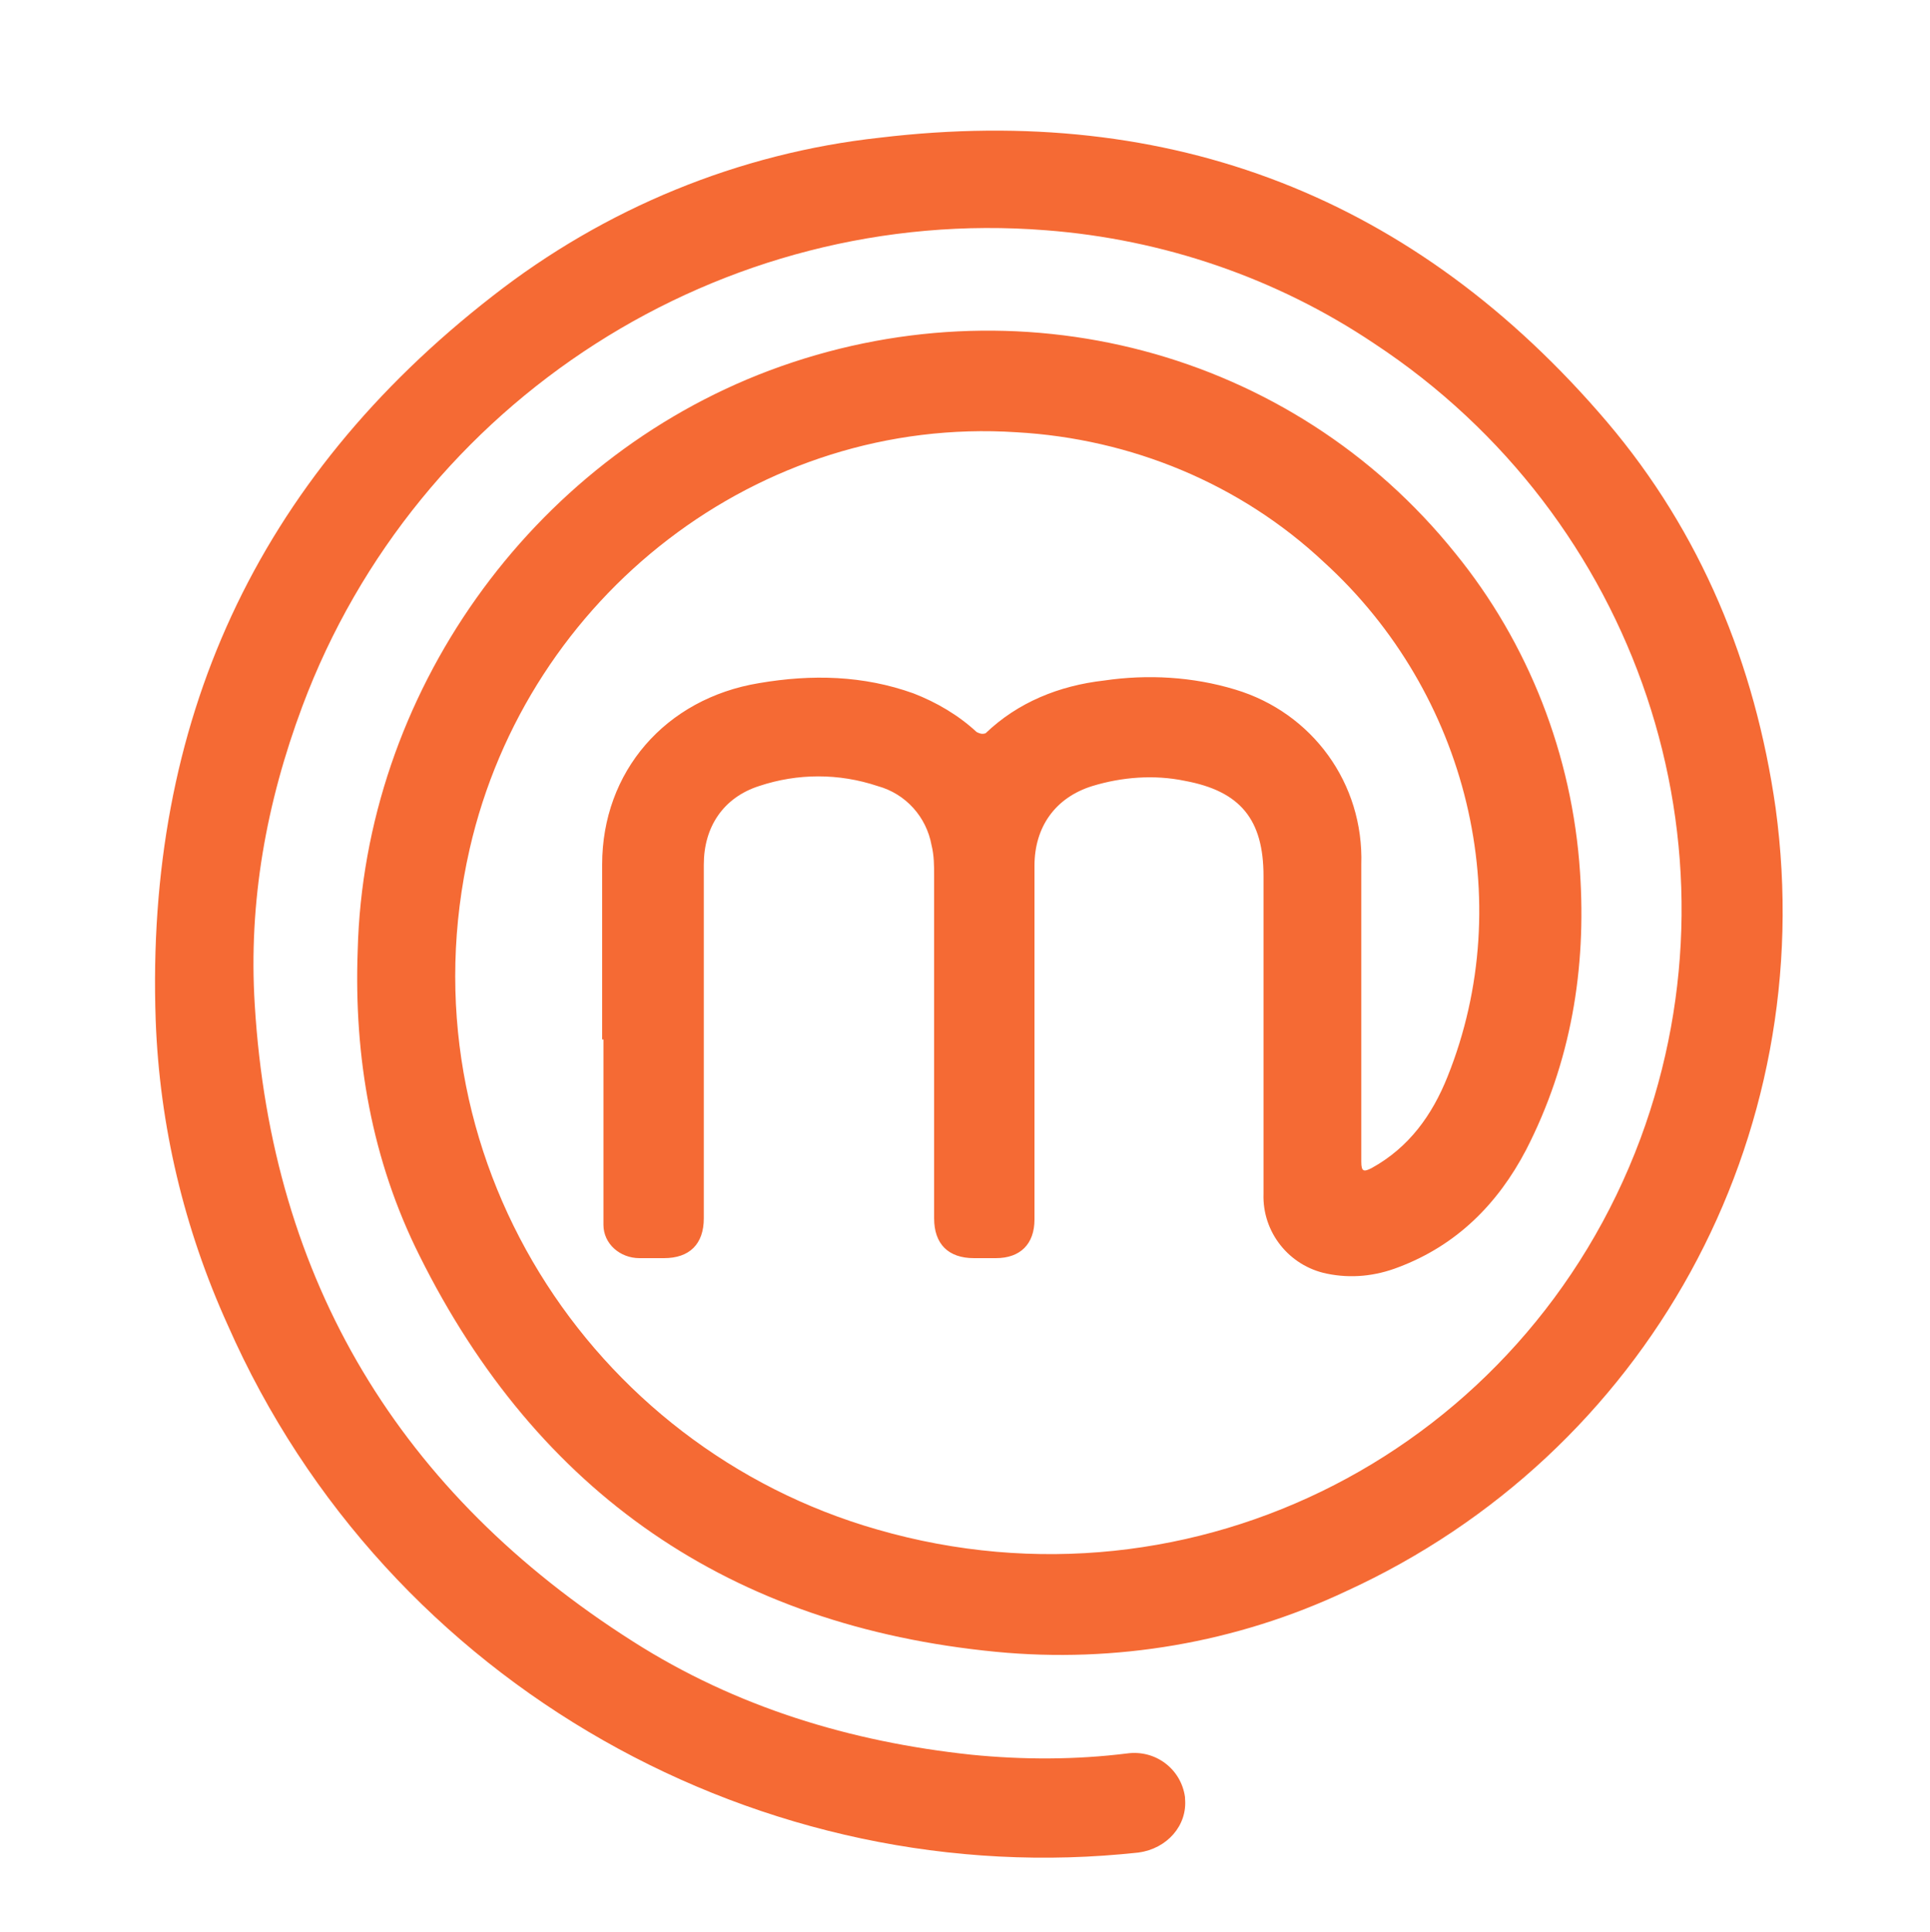<svg id="logosandtypes_com" xmlns="http://www.w3.org/2000/svg" viewBox="0 0 150 150.2"><path d="M0 .2h150v150H0V.2z" fill="none"/><g><path d="M46.8 80.8V67.2c0-7.2 4.9-12.9 12.2-14.1 4.1-.7 8.1-.6 12 .8 1.8.7 3.5 1.7 4.9 3 .2.1.4.2.7.1 2.5-2.4 5.7-3.7 9.2-4.1 3.4-.5 6.9-.3 10.2.7 6 1.8 10 7.3 9.8 13.6v23.1c0 .8.2.8.8.5 2.9-1.6 4.7-4.1 5.9-7.1 5.5-13.7 1.6-29.8-9.6-40-6.5-6.1-15-9.6-23.9-10.1C59 32.3 41 46.3 36.5 66c-5.4 23.7 9.3 46.5 31.7 52.9 24.6 7.1 50.3-6.2 59.3-30.4 8.4-22.7-.2-48.3-20.7-61.8-7.6-5.1-16.4-8.1-25.5-8.8-25.2-2-48.9 13.2-57.8 37-2.8 7.5-4.2 15.2-3.7 23.2 1.3 21.5 11.3 38 29.4 49.5 8 5.1 16.9 7.8 26.3 8.8 4 .4 8.1.4 12.1-.1 2.2-.3 4.2 1.2 4.5 3.4v.1c.2 2.1-1.4 3.9-3.6 4.2-29 3.2-58.4-12.8-70.8-41-3.4-7.5-5.3-15.5-5.6-23.7-.8-23.1 7.8-42 26.2-56.3 8.7-6.8 19.1-11.1 30.1-12.3C91 8 110 15.3 124.9 32.8c7.3 8.6 11.5 18.8 13.1 30 3.5 25.7-10 50.2-33.4 60.9-8.5 4-17.9 5.6-27.2 4.7-20.6-2-35.6-12.3-44.8-30.8-3.7-7.4-5.1-15.4-4.8-23.7.5-19.9 13.4-38.1 32-45.1 19.2-7.2 40.6-1.6 53.3 14.2 5.7 7 9.1 15.7 9.7 24.8.5 7.5-.7 14.8-4.2 21.6-2.2 4.2-5.4 7.4-9.9 9.1-1.8.7-3.7.9-5.6.5-2.9-.6-5-3.2-4.9-6.2V68.1c0-4.4-1.8-6.6-6.1-7.4-2.4-.5-4.9-.3-7.2.4-2.9.9-4.5 3.2-4.5 6.2v27.5c0 1.9-1.1 3-3 3h-1.7c-2 0-3.1-1.1-3.1-3.1V68.1c0-.8 0-1.6-.2-2.4-.4-2.2-2-4-4.2-4.6-3-1-6.2-1-9.2 0-2.8.9-4.3 3.2-4.3 6.1v27.5c0 2-1.1 3.1-3.1 3.1h-1.9c-1.5 0-2.8-1.1-2.8-2.6V80.8h-.1z" fill="#f56a34"/></g></svg>